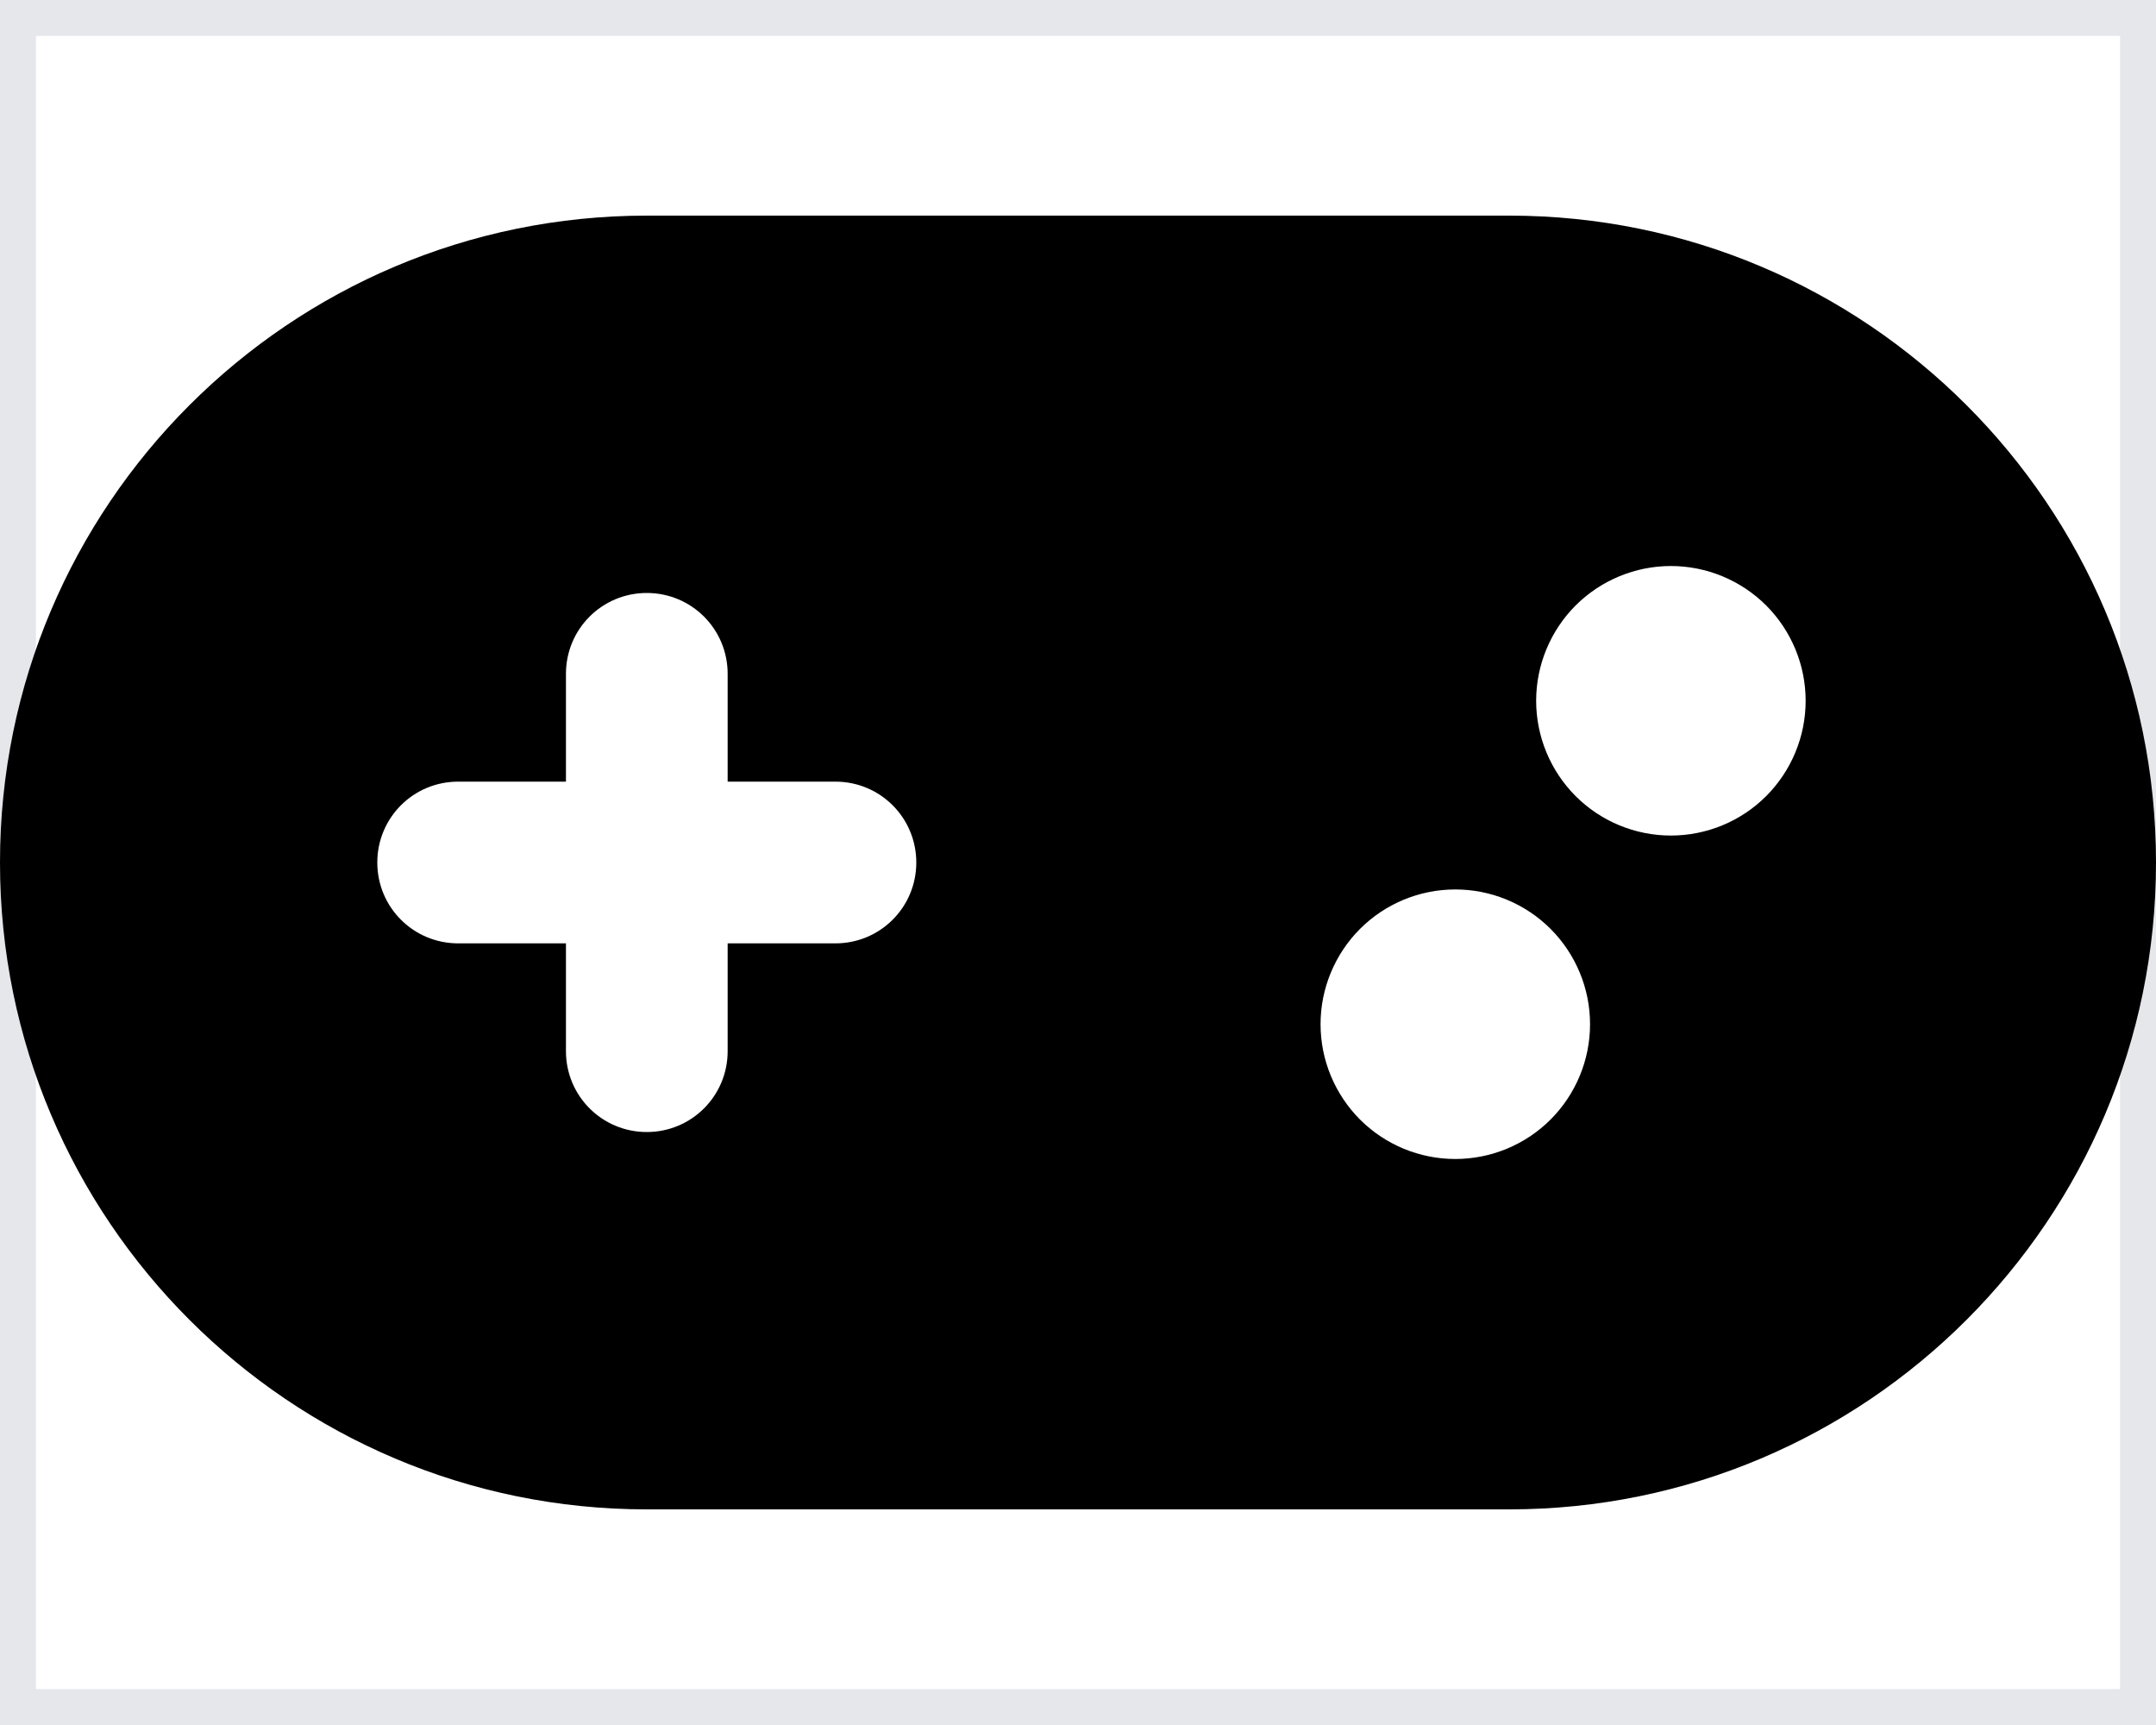 <svg width="30" height="24" viewBox="0 0 30 24" fill="none" xmlns="http://www.w3.org/2000/svg">
<g clip-path="url(#clip0_946_5410)">
<path d="M0 0H30V24H0V0Z" stroke="#E5E7EB"/>
<path d="M9 3C4.031 3 0 7.031 0 12C0 16.969 4.031 21 9 21H21C25.969 21 30 16.969 30 12C30 7.031 25.969 3 21 3H9ZM23.25 7.875C23.747 7.875 24.224 8.073 24.576 8.424C24.927 8.776 25.125 9.253 25.125 9.75C25.125 10.247 24.927 10.724 24.576 11.076C24.224 11.428 23.747 11.625 23.25 11.625C22.753 11.625 22.276 11.428 21.924 11.076C21.573 10.724 21.375 10.247 21.375 9.75C21.375 9.253 21.573 8.776 21.924 8.424C22.276 8.073 22.753 7.875 23.25 7.875ZM18.375 14.25C18.375 13.753 18.573 13.276 18.924 12.924C19.276 12.572 19.753 12.375 20.25 12.375C20.747 12.375 21.224 12.572 21.576 12.924C21.927 13.276 22.125 13.753 22.125 14.25C22.125 14.747 21.927 15.224 21.576 15.576C21.224 15.928 20.747 16.125 20.25 16.125C19.753 16.125 19.276 15.928 18.924 15.576C18.573 15.224 18.375 14.747 18.375 14.25ZM7.875 9.375C7.875 8.752 8.377 8.25 9 8.25C9.623 8.25 10.125 8.752 10.125 9.375V10.875H11.625C12.248 10.875 12.75 11.377 12.75 12C12.75 12.623 12.248 13.125 11.625 13.125H10.125V14.625C10.125 15.248 9.623 15.75 9 15.75C8.377 15.75 7.875 15.248 7.875 14.625V13.125H6.375C5.752 13.125 5.25 12.623 5.25 12C5.25 11.377 5.752 10.875 6.375 10.875H7.875V9.375Z" fill="black"/>
</g>
<defs>
<clipPath id="clip0_946_5410">
<rect width="30" height="24" fill="white"/>
</clipPath>
</defs>
</svg>
